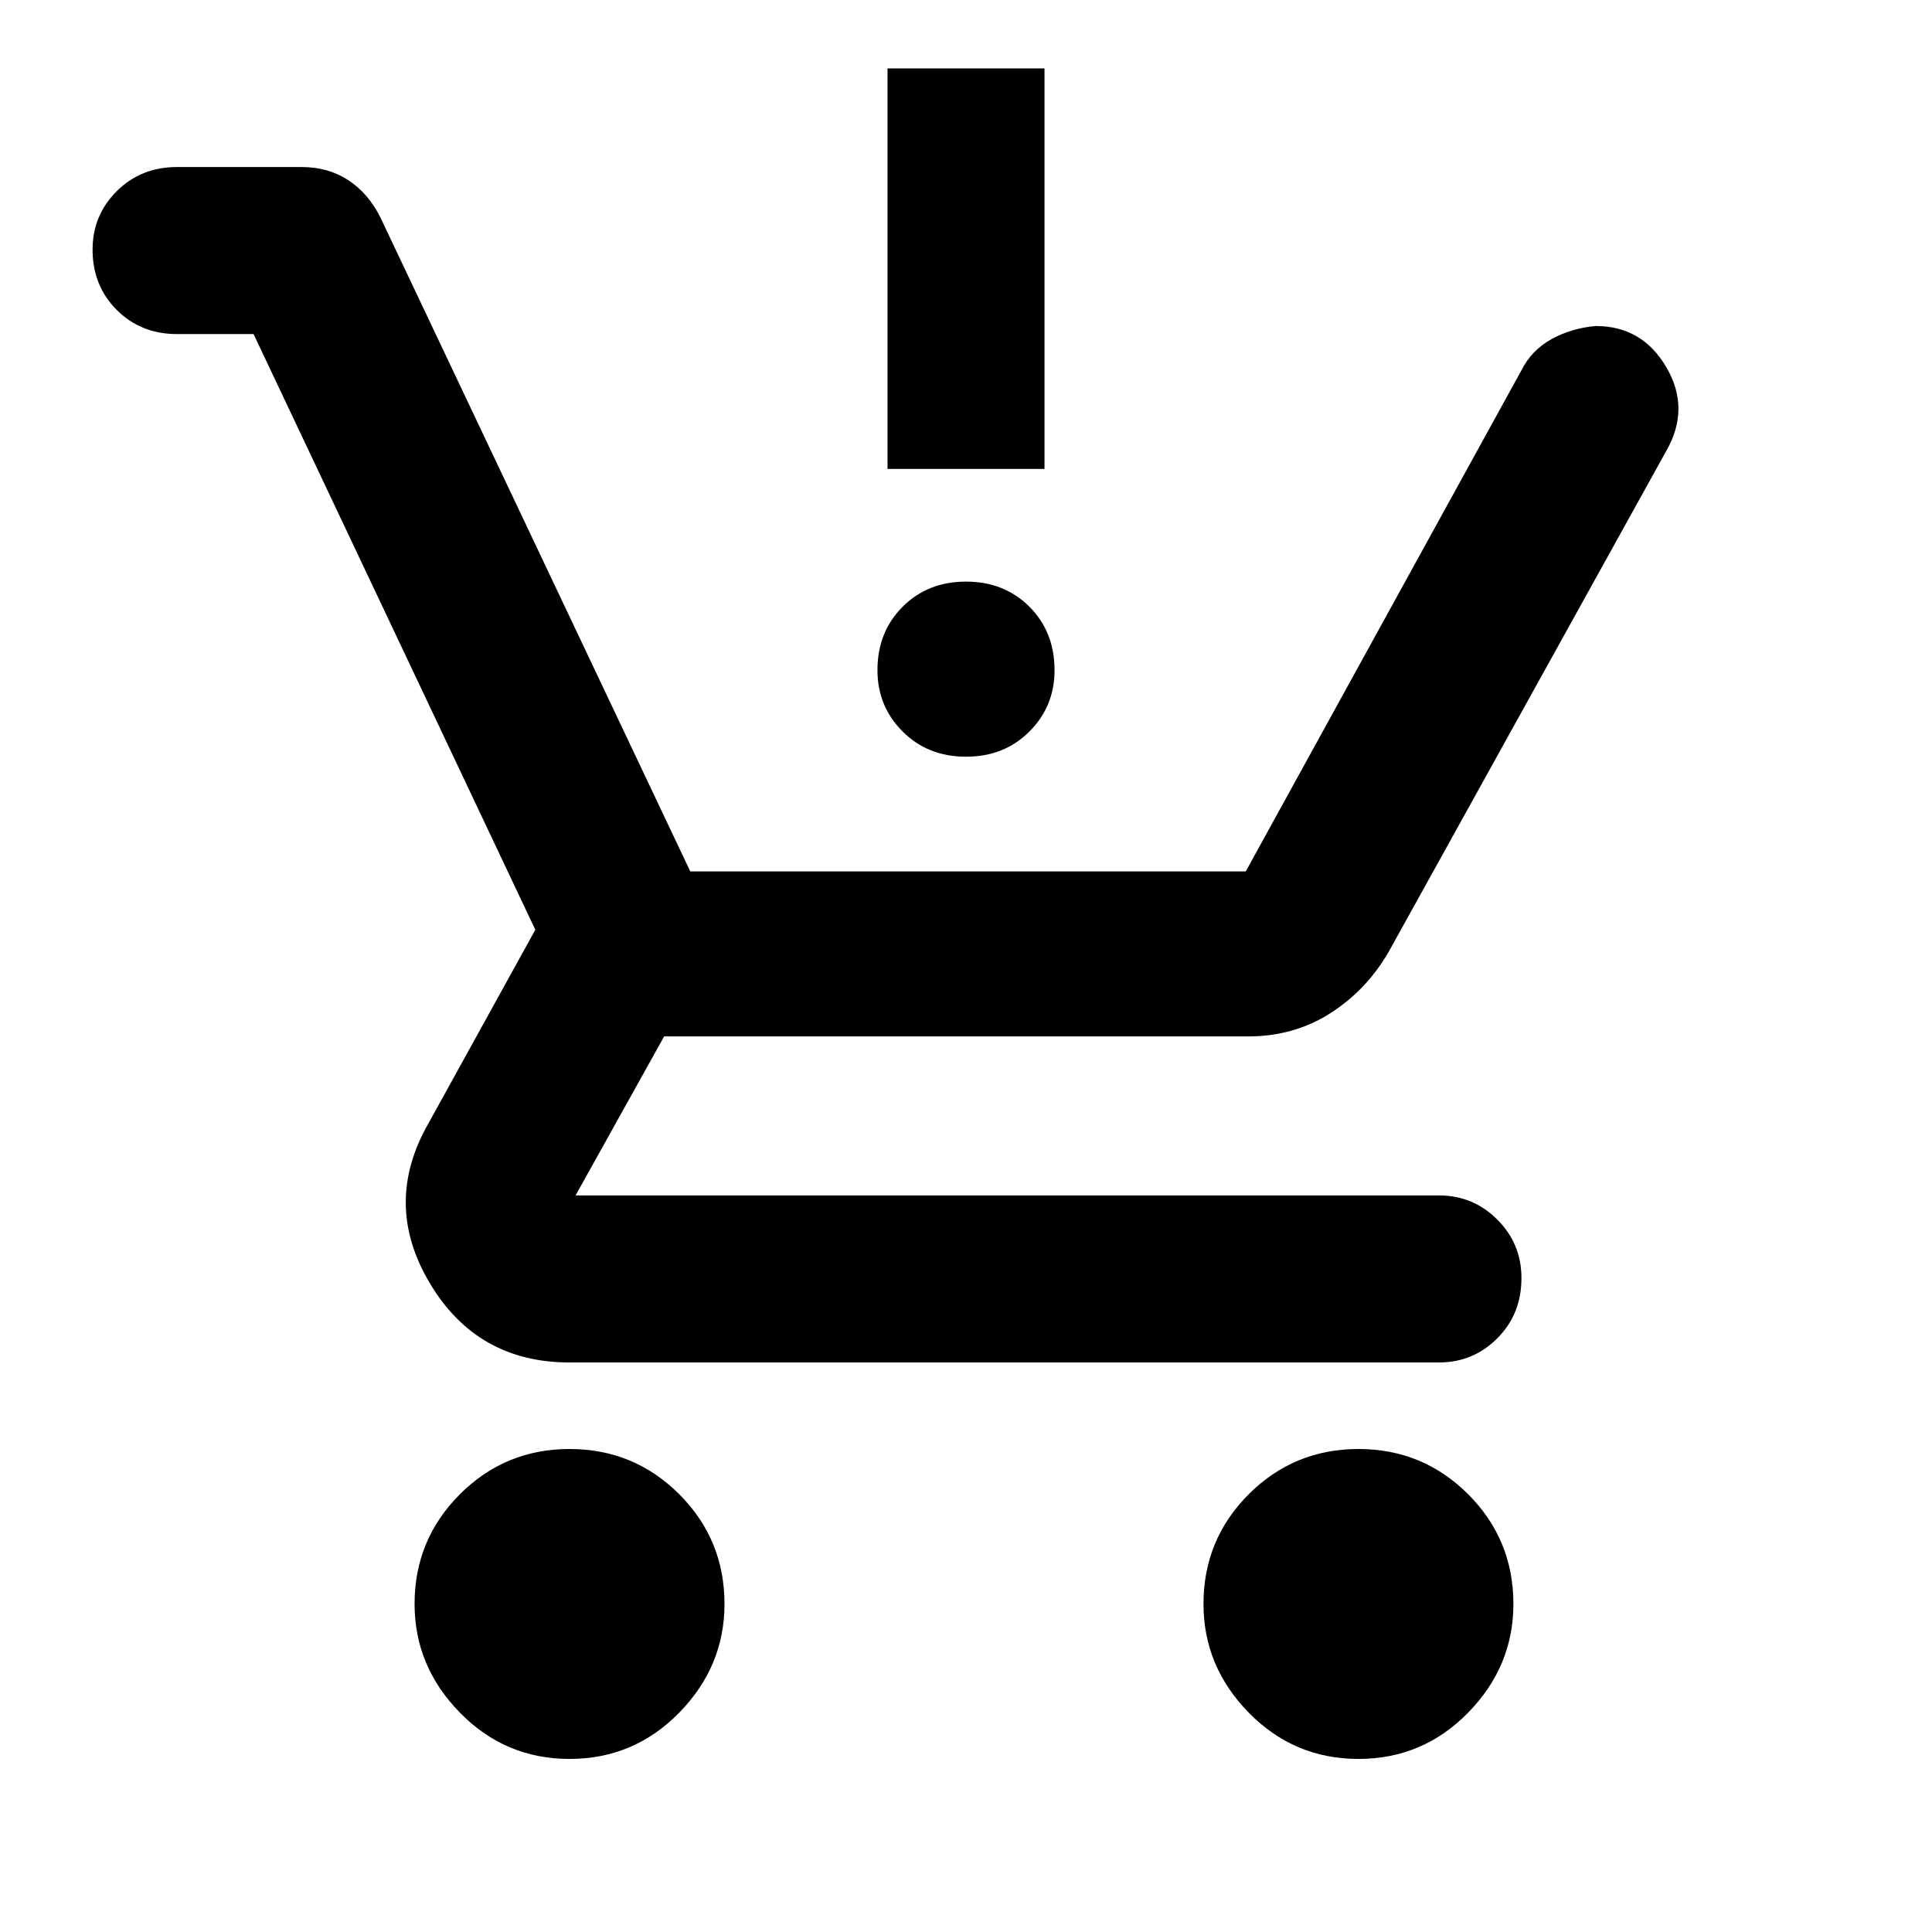 <svg xmlns="http://www.w3.org/2000/svg" height="24" width="24"><path d="M7.075 21.85Q6.275 21.85 5.713 21.275Q5.15 20.7 5.15 19.925Q5.15 19.125 5.713 18.562Q6.275 18 7.075 18Q7.875 18 8.438 18.562Q9 19.125 9 19.925Q9 20.7 8.438 21.275Q7.875 21.85 7.075 21.85ZM16.875 21.85Q16.075 21.85 15.512 21.275Q14.95 20.7 14.95 19.925Q14.95 19.125 15.512 18.562Q16.075 18 16.875 18Q17.675 18 18.238 18.562Q18.8 19.125 18.8 19.925Q18.8 20.7 18.238 21.275Q17.675 21.85 16.875 21.85ZM12 9.4Q11.525 9.4 11.213 9.087Q10.9 8.775 10.9 8.325Q10.9 7.85 11.213 7.537Q11.525 7.225 12 7.225Q12.475 7.225 12.788 7.537Q13.1 7.85 13.1 8.325Q13.1 8.775 12.788 9.087Q12.475 9.4 12 9.4ZM11.025 5.825V0.85H12.975V5.825ZM7.075 16.925Q5.925 16.925 5.338 15.938Q4.75 14.95 5.325 13.95L6.65 11.55L3.15 4.15H2.2Q1.75 4.15 1.45 3.85Q1.15 3.55 1.15 3.1Q1.15 2.675 1.45 2.375Q1.75 2.075 2.2 2.075H3.75Q4.075 2.075 4.325 2.237Q4.575 2.4 4.725 2.7L8.575 10.825H15.475L18.9 4.6Q19.025 4.35 19.275 4.212Q19.525 4.075 19.825 4.05Q20.4 4.05 20.7 4.562Q21 5.075 20.7 5.6L17.25 11.825Q16.975 12.3 16.525 12.587Q16.075 12.875 15.5 12.875H8.25L7.15 14.85Q7.15 14.85 7.15 14.85Q7.15 14.85 7.15 14.85H17.875Q18.3 14.85 18.6 15.15Q18.9 15.45 18.9 15.875Q18.9 16.325 18.6 16.625Q18.3 16.925 17.875 16.925Z"/></svg>
